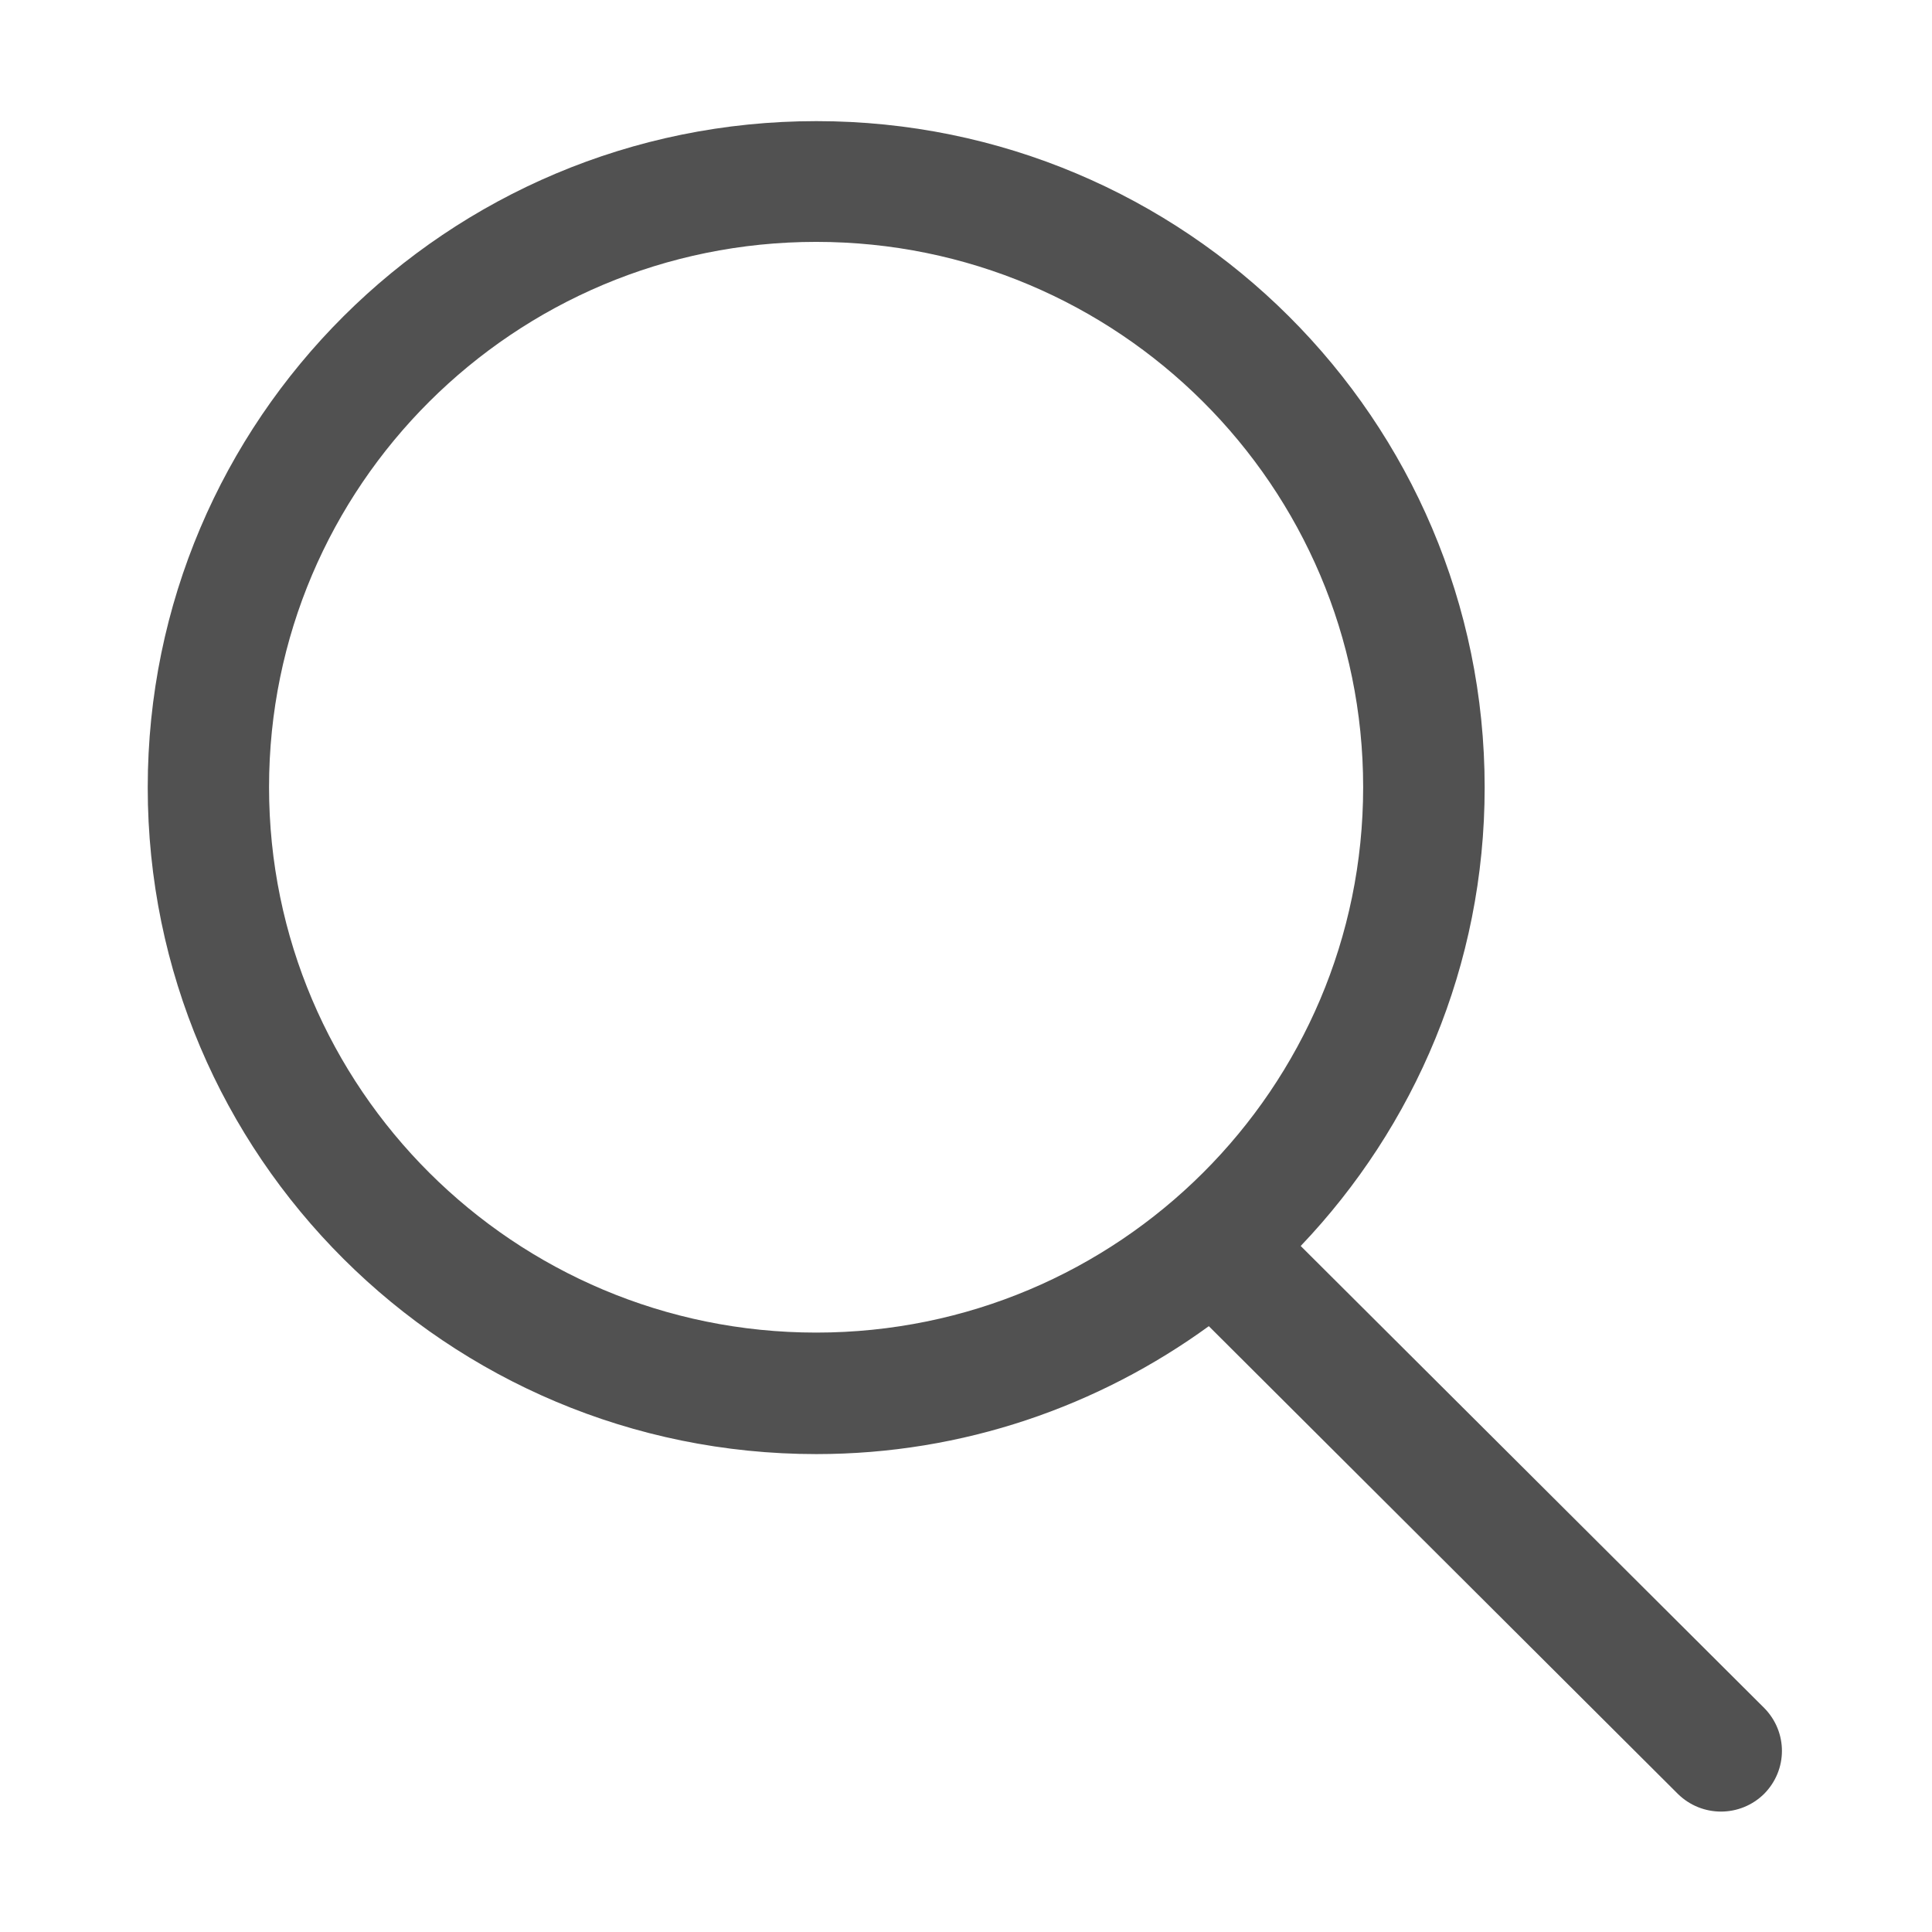 <?xml version="1.0" standalone="no"?><!DOCTYPE svg PUBLIC "-//W3C//DTD SVG 1.1//EN" "http://www.w3.org/Graphics/SVG/1.1/DTD/svg11.dtd"><svg t="1514439442294" class="icon" style="" viewBox="0 0 1024 1024" version="1.1" xmlns="http://www.w3.org/2000/svg" p-id="3808" xmlns:xlink="http://www.w3.org/1999/xlink" width="48" height="48"><defs><style type="text/css"></style></defs><path d="M432.6 706.3c-160.1 0-290-129.5-290-289.1s129.9-289 290-289 289.9 129.5 289.9 289c0 159.7-129.8 289.1-289.9 289.1z m502.5 199L689.4 660.4c60.3-63.3 97.5-148.7 97.5-243 0-195-158.6-353.2-354.2-353.2-195.8 0-354.4 158.1-354.4 353.2 0 195.2 158.6 353.3 354.4 353.3 77.8 0 149.6-25.4 208-67.8l248.6 247.9c12.7 12.5 33 12.5 45.7 0 12.6-12.7 12.6-32.8 0.1-45.5z" fill="#515151" p-id="3809"></path></svg>